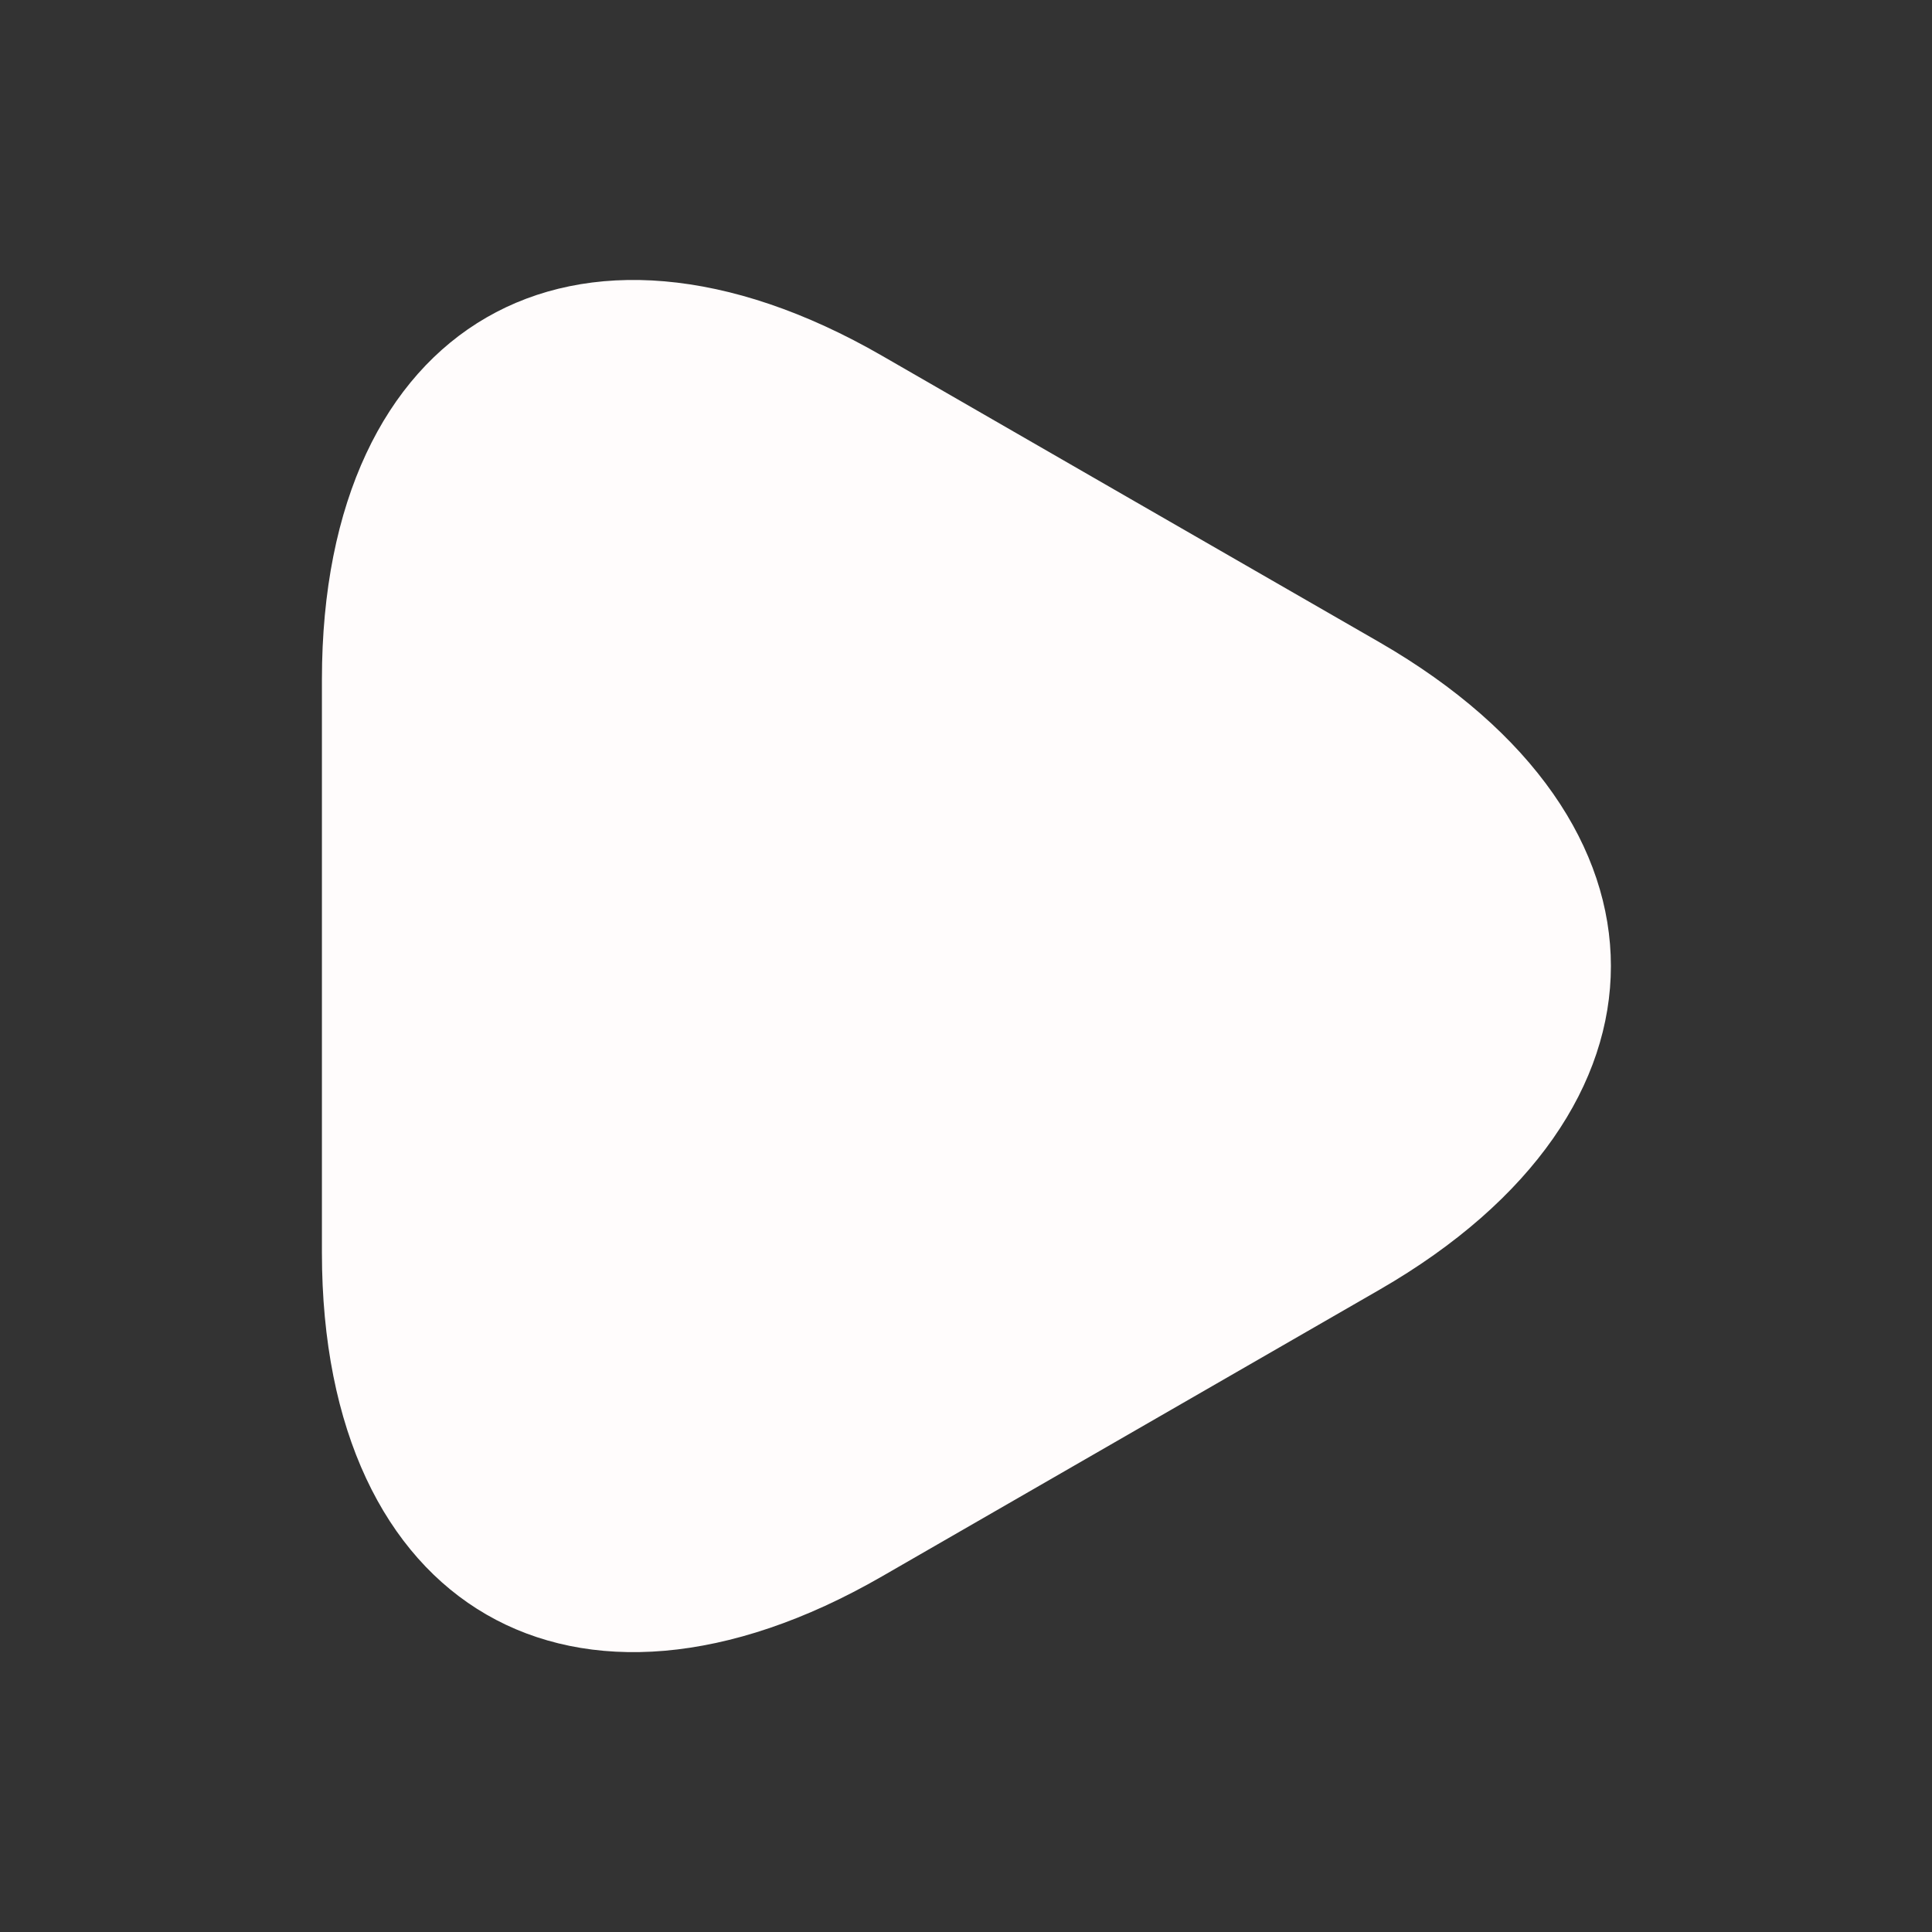 <svg width="16" height="16" viewBox="0 0 16 16" fill="none" xmlns="http://www.w3.org/2000/svg">
<rect x="0" y="0" width="16" height="16" fill="#333333" stroke="none"/>
<path d="M2.666 8V5.627C2.666 2.68 4.753 1.474 7.306 2.947L9.366 4.134L11.426 5.32C13.979 6.794 13.979 9.207 11.426 10.68L9.366 11.867L7.306 13.054C4.753 14.527 2.666 13.32 2.666 10.374V8Z" fill="#FFFCFC"/>
</svg>
